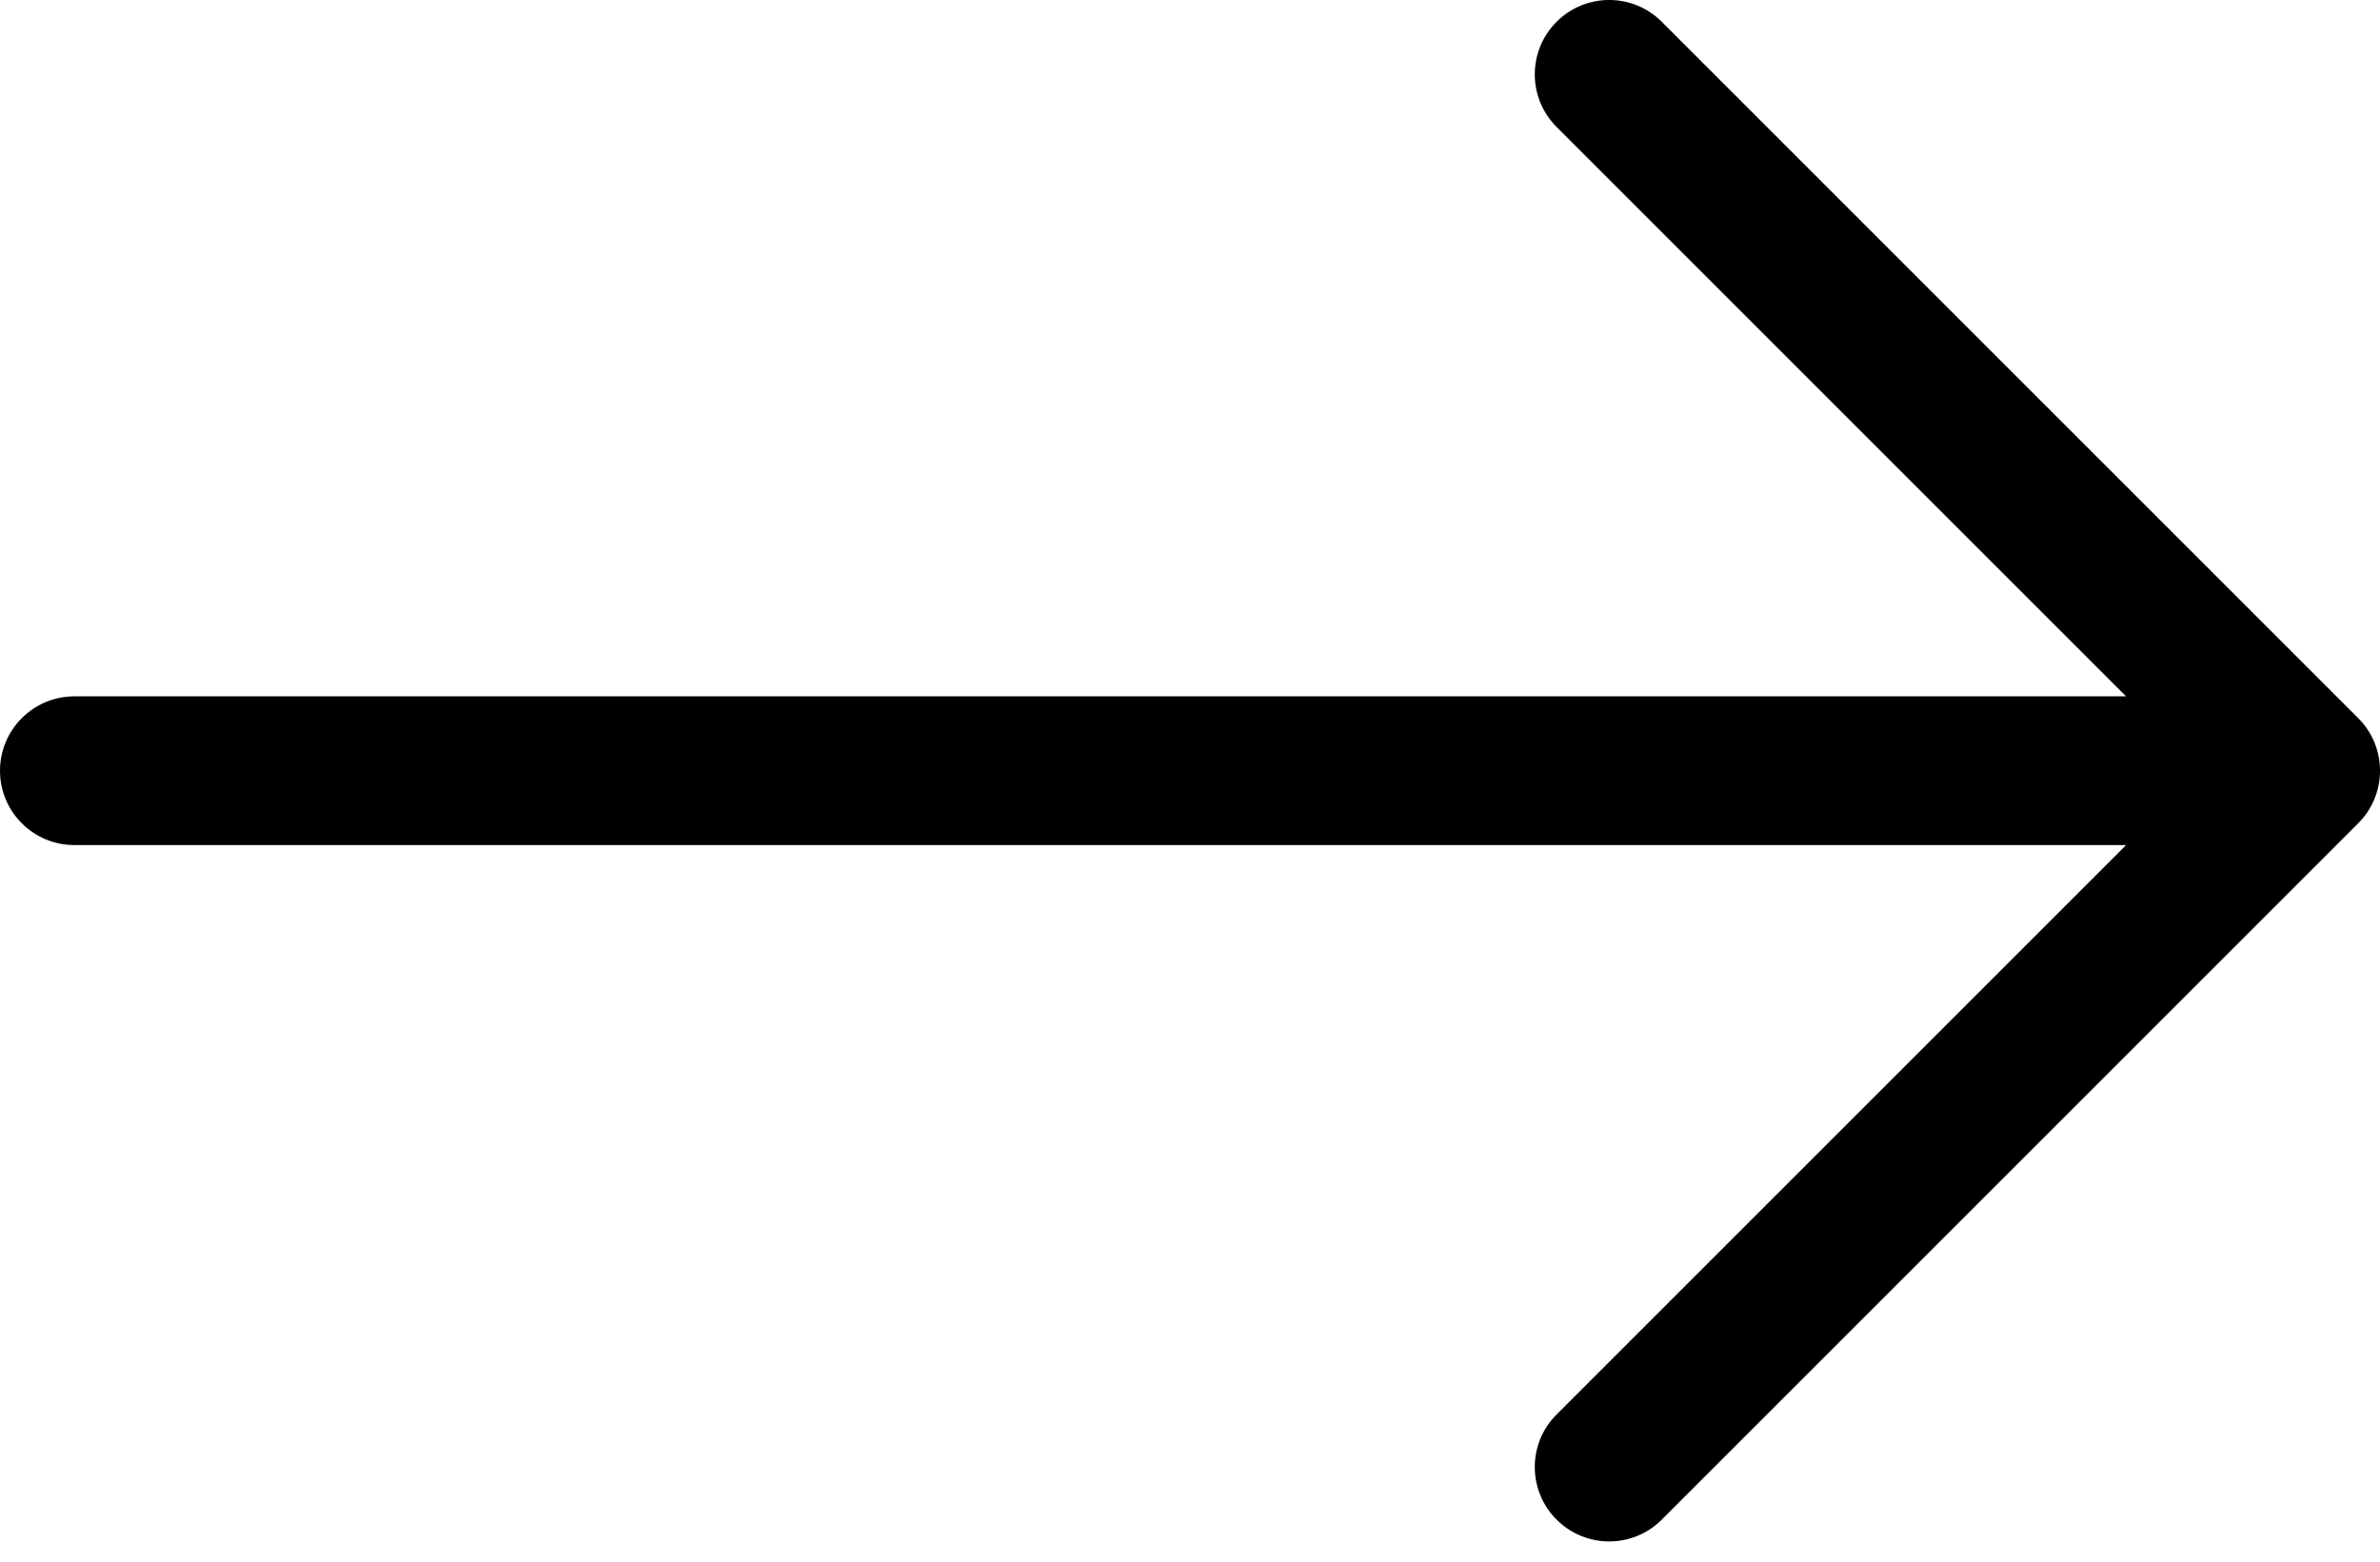 <svg width="100%" height="100%" viewBox="0 0 32 21" fill="none" xmlns="http://www.w3.org/2000/svg">
<path fill-rule="evenodd" clip-rule="evenodd" d="M22.343 0.293L31.707 9.657C32.098 10.047 32.098 10.681 31.707 11.071L22.343 20.435C21.953 20.826 21.32 20.826 20.929 20.435C20.538 20.044 20.538 19.411 20.929 19.021L28.586 11.364H1C0.448 11.364 0 10.916 0 10.364C0 9.812 0.448 9.364 1 9.364H28.586L20.929 1.707C20.538 1.317 20.538 0.683 20.929 0.293C21.32 -0.098 21.953 -0.098 22.343 0.293Z" fill="currentColor"/>
</svg>
